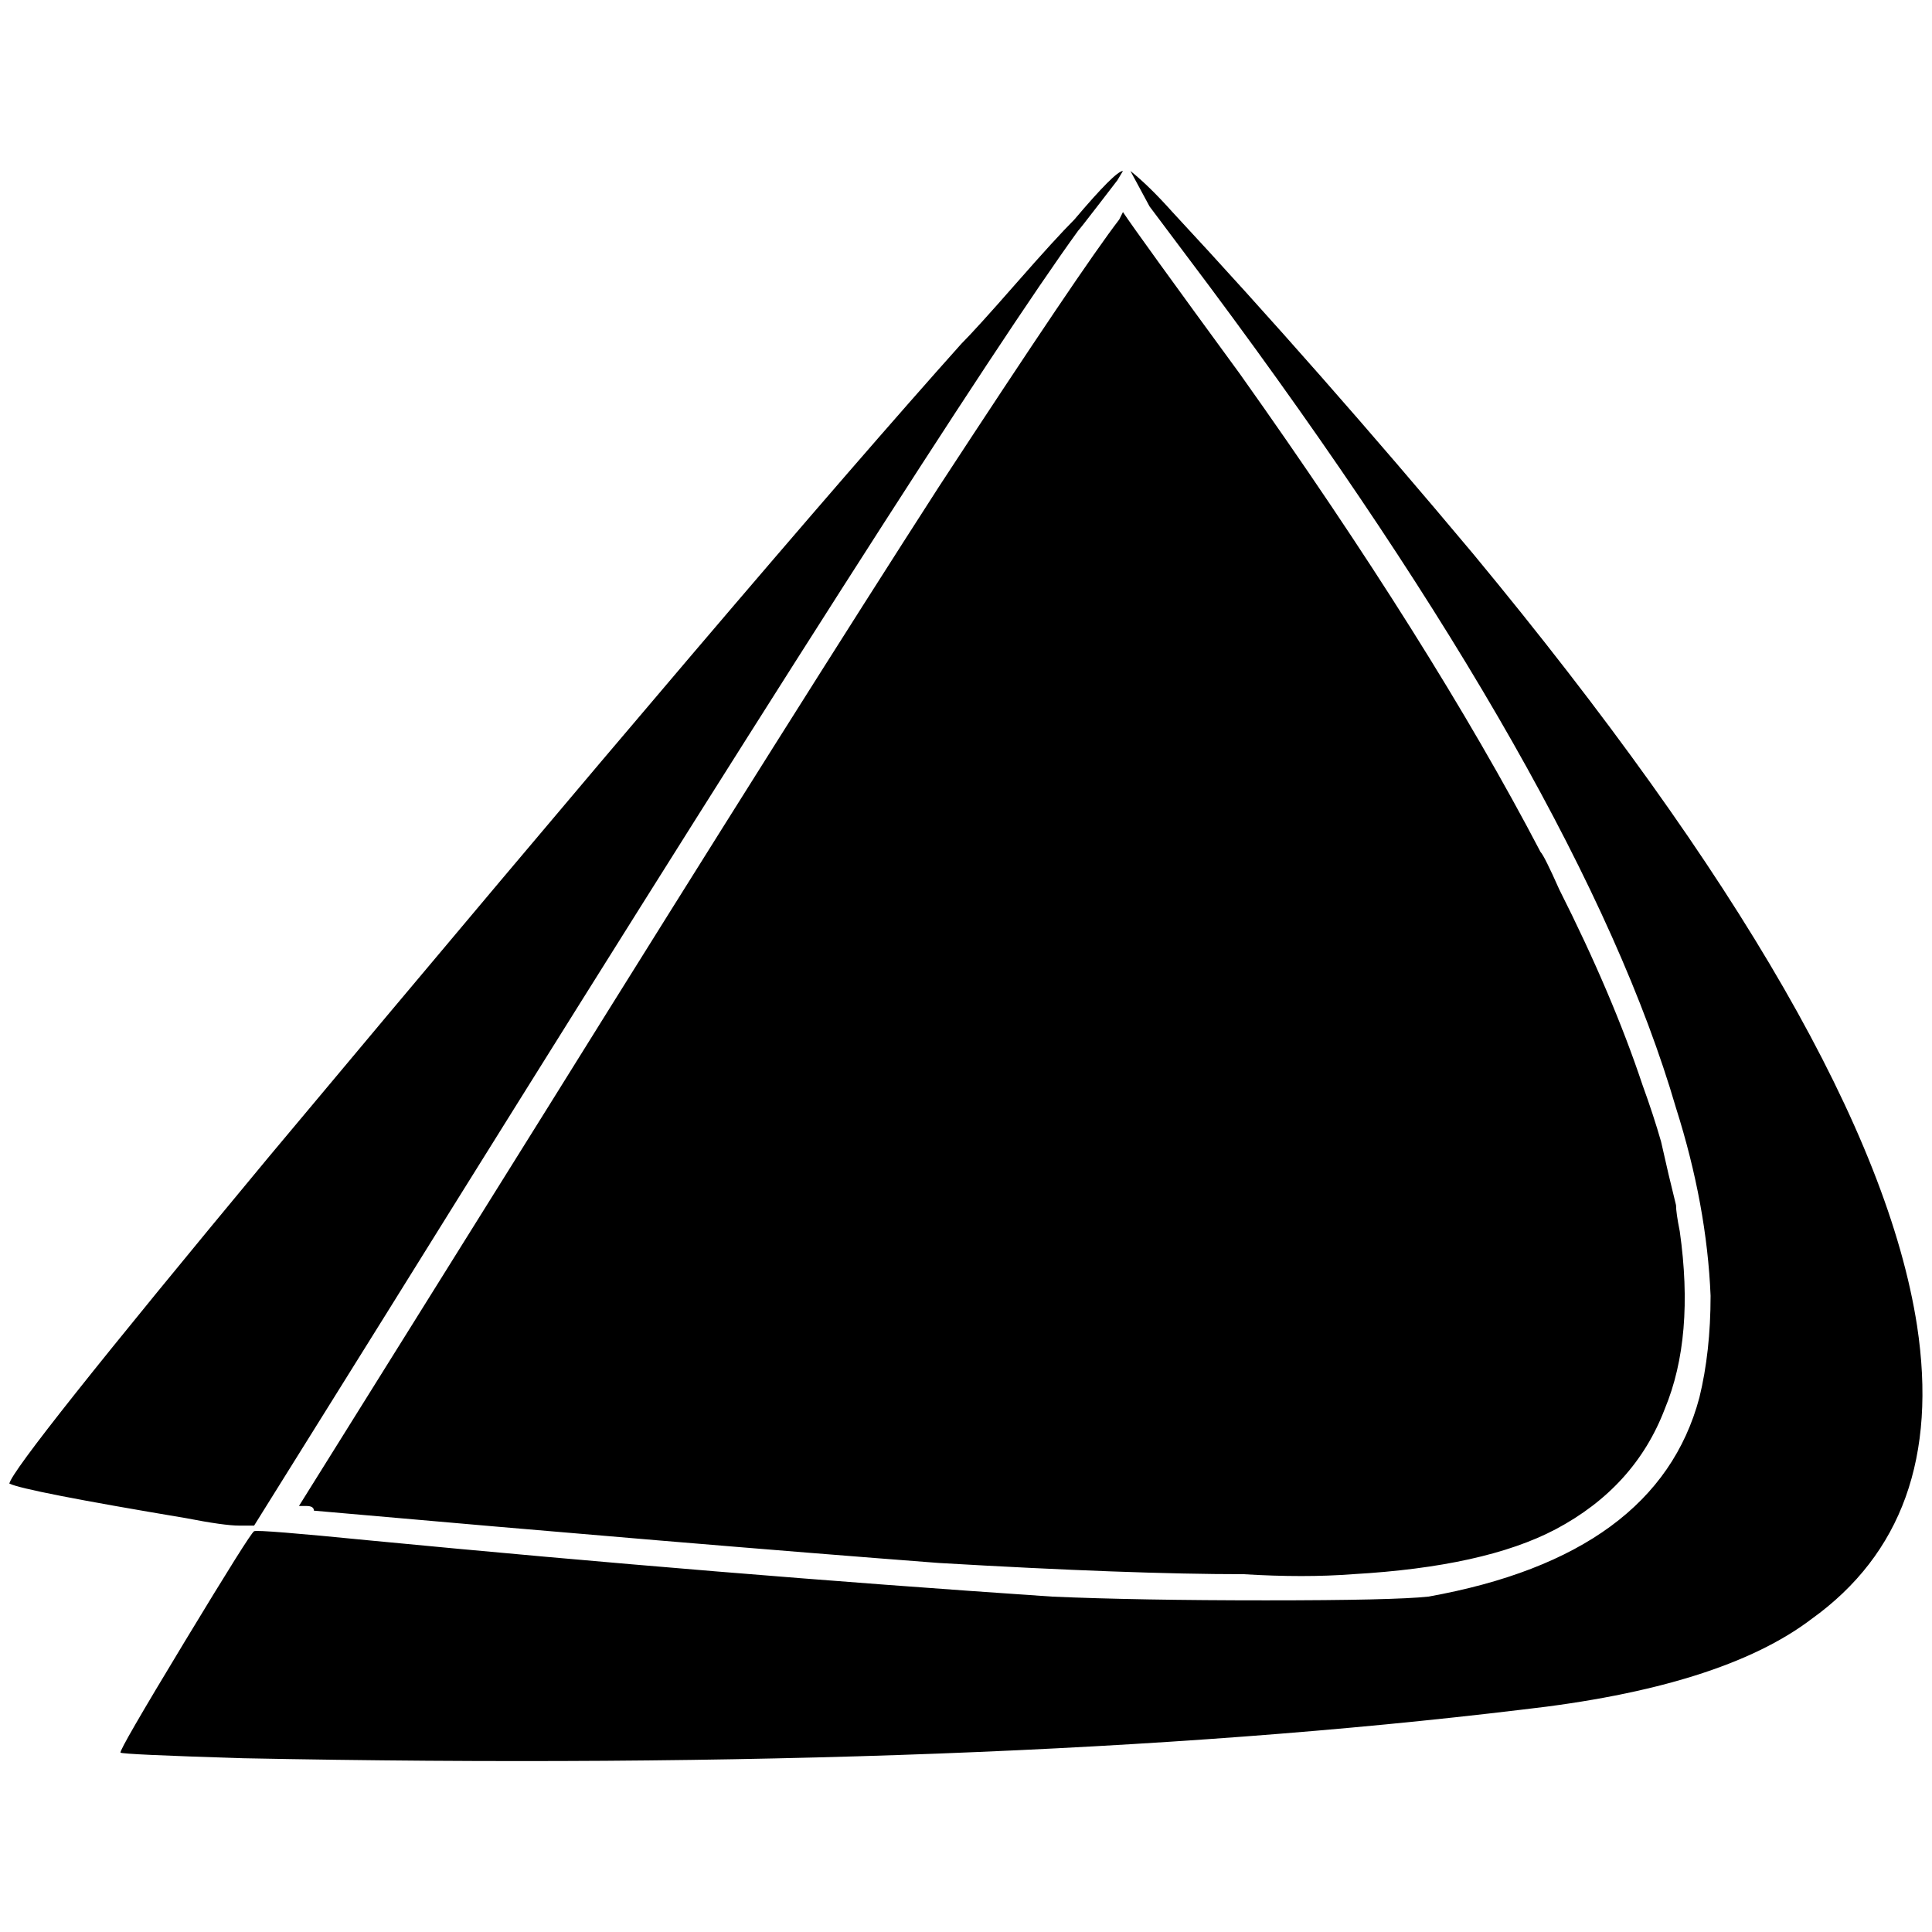 <?xml version="1.0" standalone="no"?>
<!DOCTYPE svg PUBLIC "-//W3C//DTD SVG 1.1//EN" "http://www.w3.org/Graphics/SVG/1.1/DTD/svg11.dtd" >
<svg xmlns="http://www.w3.org/2000/svg" xmlns:xlink="http://www.w3.org/1999/xlink" version="1.1" width="2048" height="2048" viewBox="-10 0 2068 2048">
   <path fill="currentColor"
d="M189 1615q-173 -29 -189 -37q4 -20 278 -350q536 -641 741 -870q16 -16 58.5 -64.5t62.5 -68.5q44 -52 52 -52l-6 10t-20 26t-22 28q-137 189 -741 1160l-141 226h-16q-16 0 -57 -8zM250 1872q-129 -4 -131 -6t68.5 -118.5t74.5 -118.5t125 10q374 36 729 60q92 4 229 4
t174 -4q245 -44 290 -213q12 -49 12 -109q-4 -97 -37 -201q-100 -343 -499 -879l-64.5 -86t-20.5 -38q20 16 45 44q157 169 322 366q427 516 475 826q32 210 -113 314q-96 73 -310 97q-564 68 -1369 52zM1188 225l2 -4l2 -4q16 24 125 173q206 290 322 512q4 4 20 40
q57 113 89 209q12 33 20 61q8 36 16 68q0 8 4 28q16 113 -16 190q-32 84 -117 129q-76 40 -217 48q-52 4 -117 0q-121 0 -326 -12q-262 -20 -669 -56q0 -5 -8 -5h-8q65 -104 266 -426q274 -440 419 -665q153 -234 193 -286z" />
</svg>
